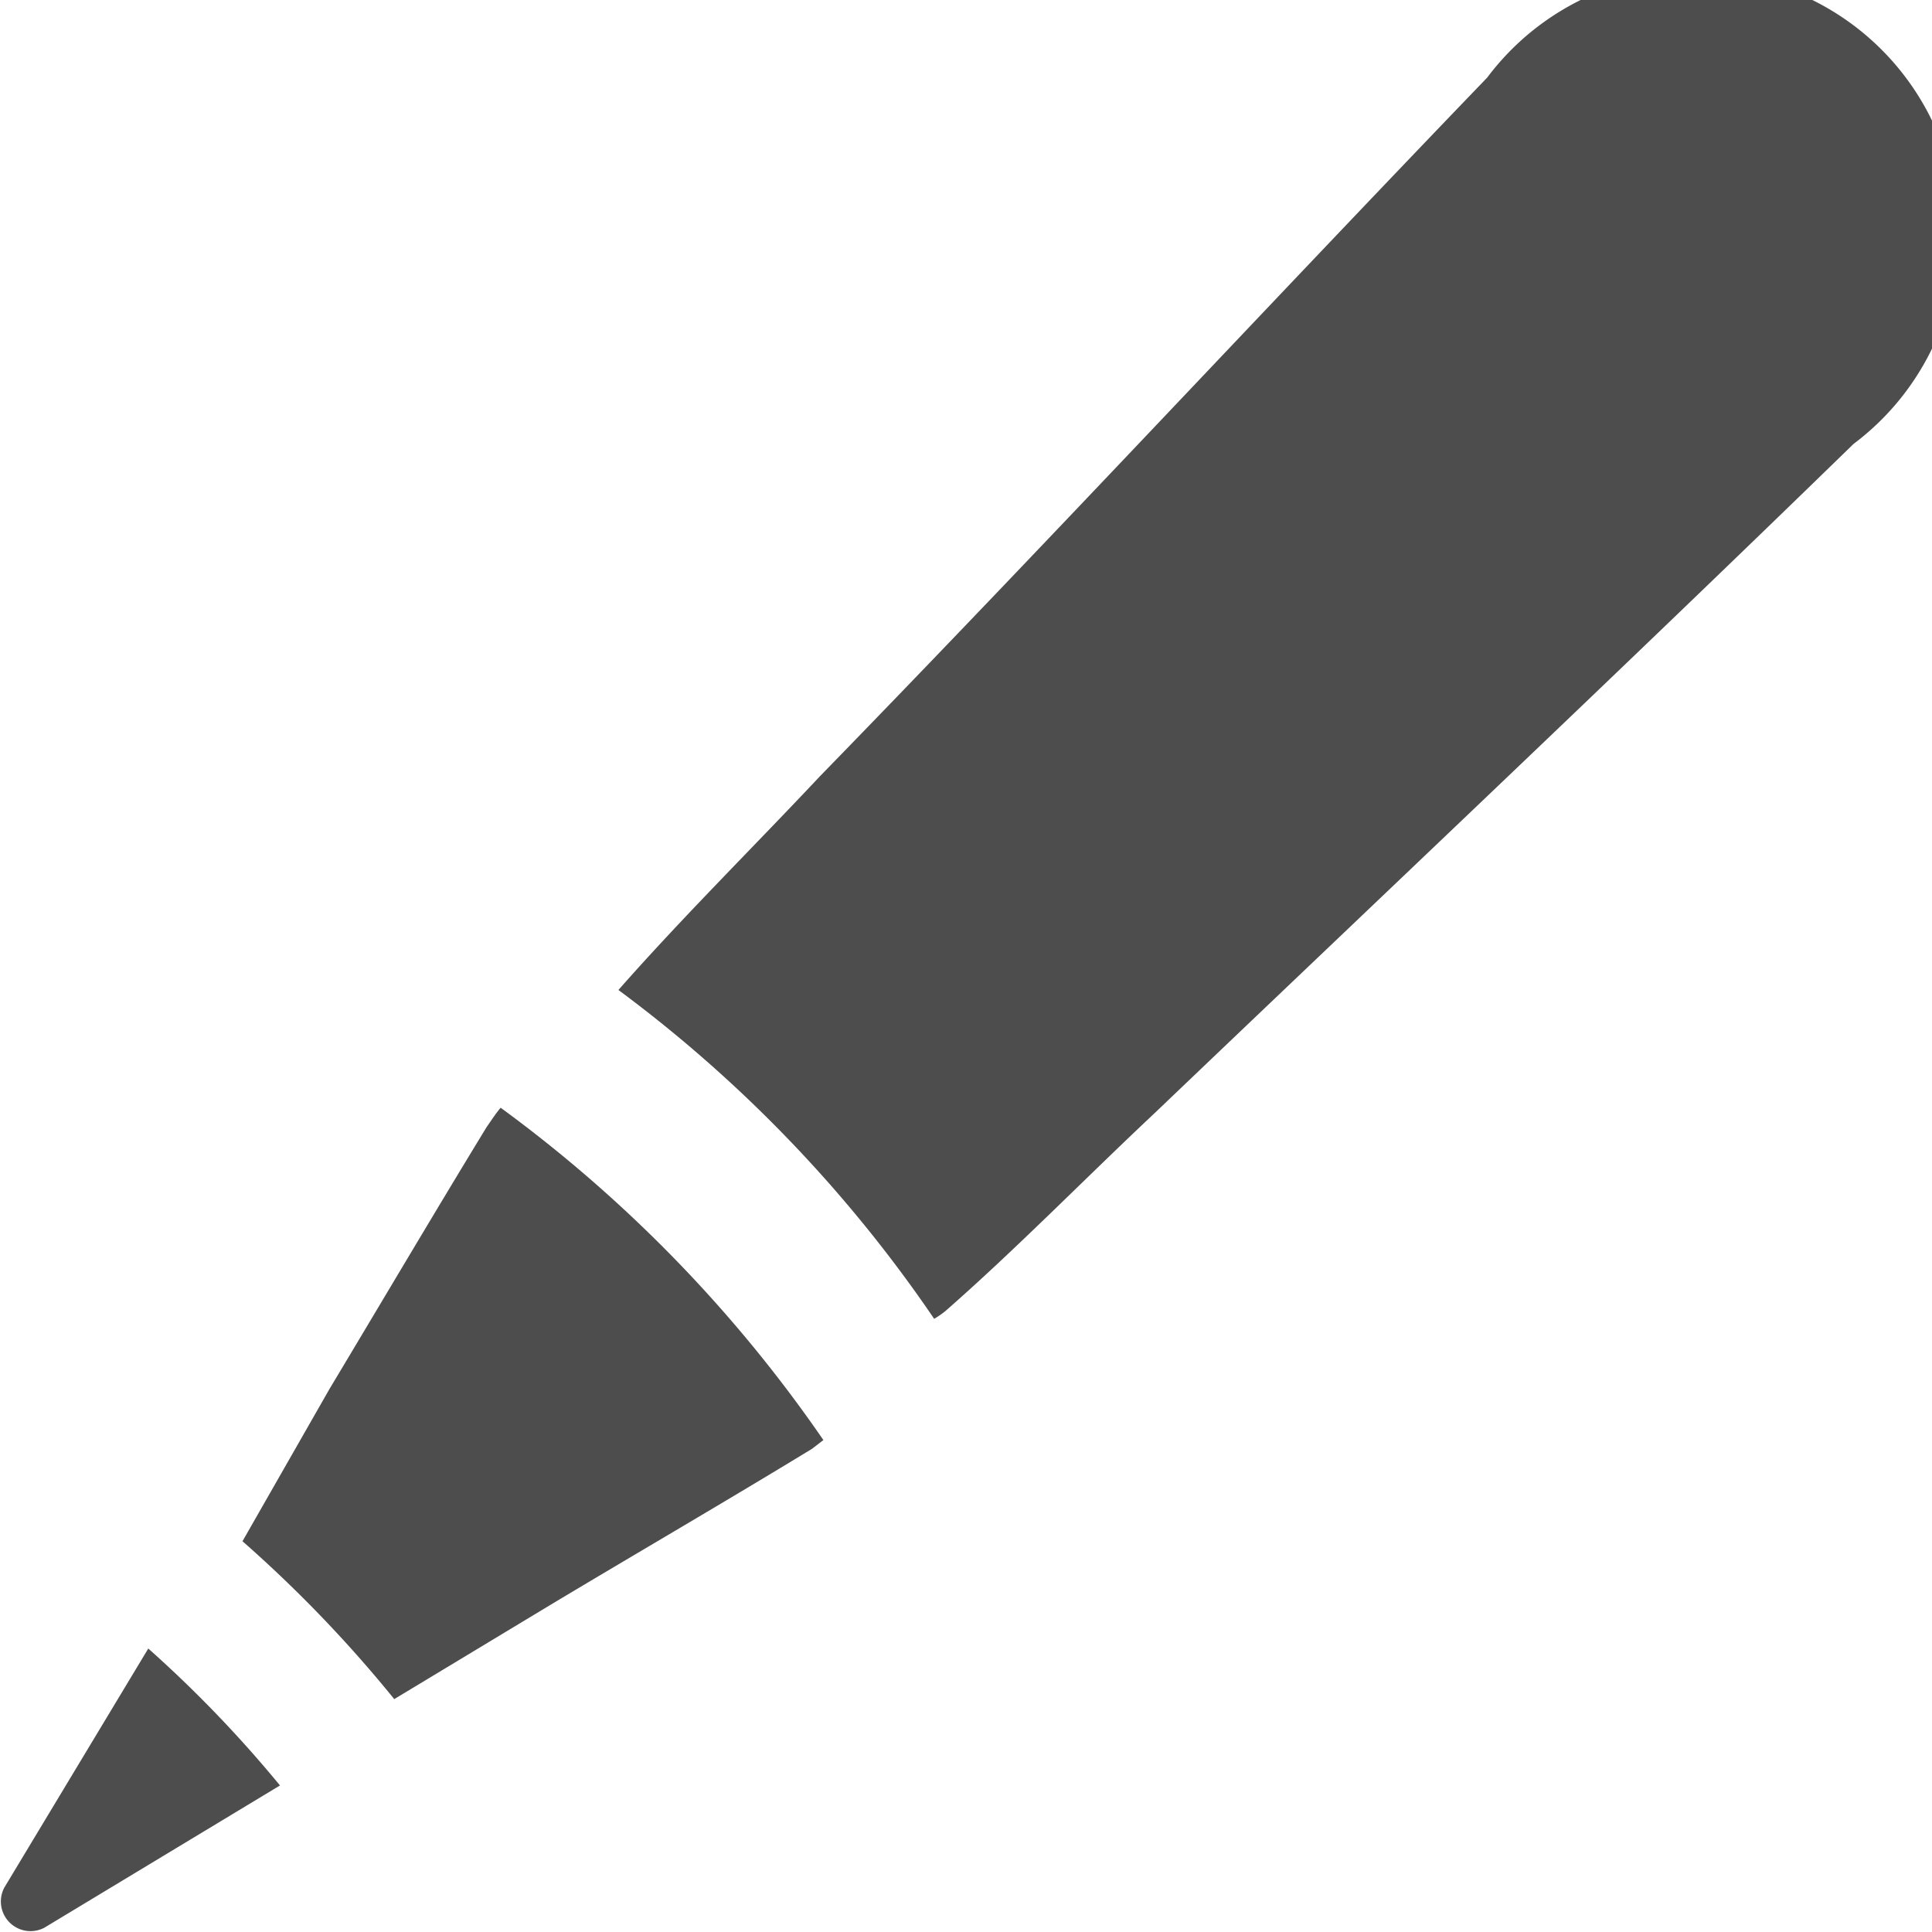 <svg xmlns="http://www.w3.org/2000/svg" viewBox="0 0 22.15 22.15"><defs><style>.cls-1{fill:#4d4d4d;}</style></defs><title>Curso_icon</title><g id="Layer_2" data-name="Layer 2"><g id="guides"><path class="cls-1" d="M13.25,12.75c2.67-2.55,5.36-5.09,8-7.66a3,3,0,1,0-4.2-4.2C14.49,3.55,12,6.23,9.4,8.9c-.77.82-1.57,1.61-2.31,2.45l0,0a15.62,15.62,0,0,1,3.62,3.77,1,1,0,0,0,.13-.09C11.65,14.32,12.43,13.52,13.25,12.75Z"/><path class="cls-1" d="M5.74,12.7c-.06.07-.11.15-.16.22-.61,1-1.2,2-1.8,3l-1,1.75a14.89,14.89,0,0,1,1.74,1.81l1.79-1.08c1-.6,2-1.18,3-1.79l.13-.1A15.85,15.85,0,0,0,5.74,12.7Z"/><path class="cls-1" d="M1.7,18.9.05,21.64a.34.34,0,0,0,.46.46l2.7-1.63A14,14,0,0,0,1.7,18.9Z"/></g></g></svg>